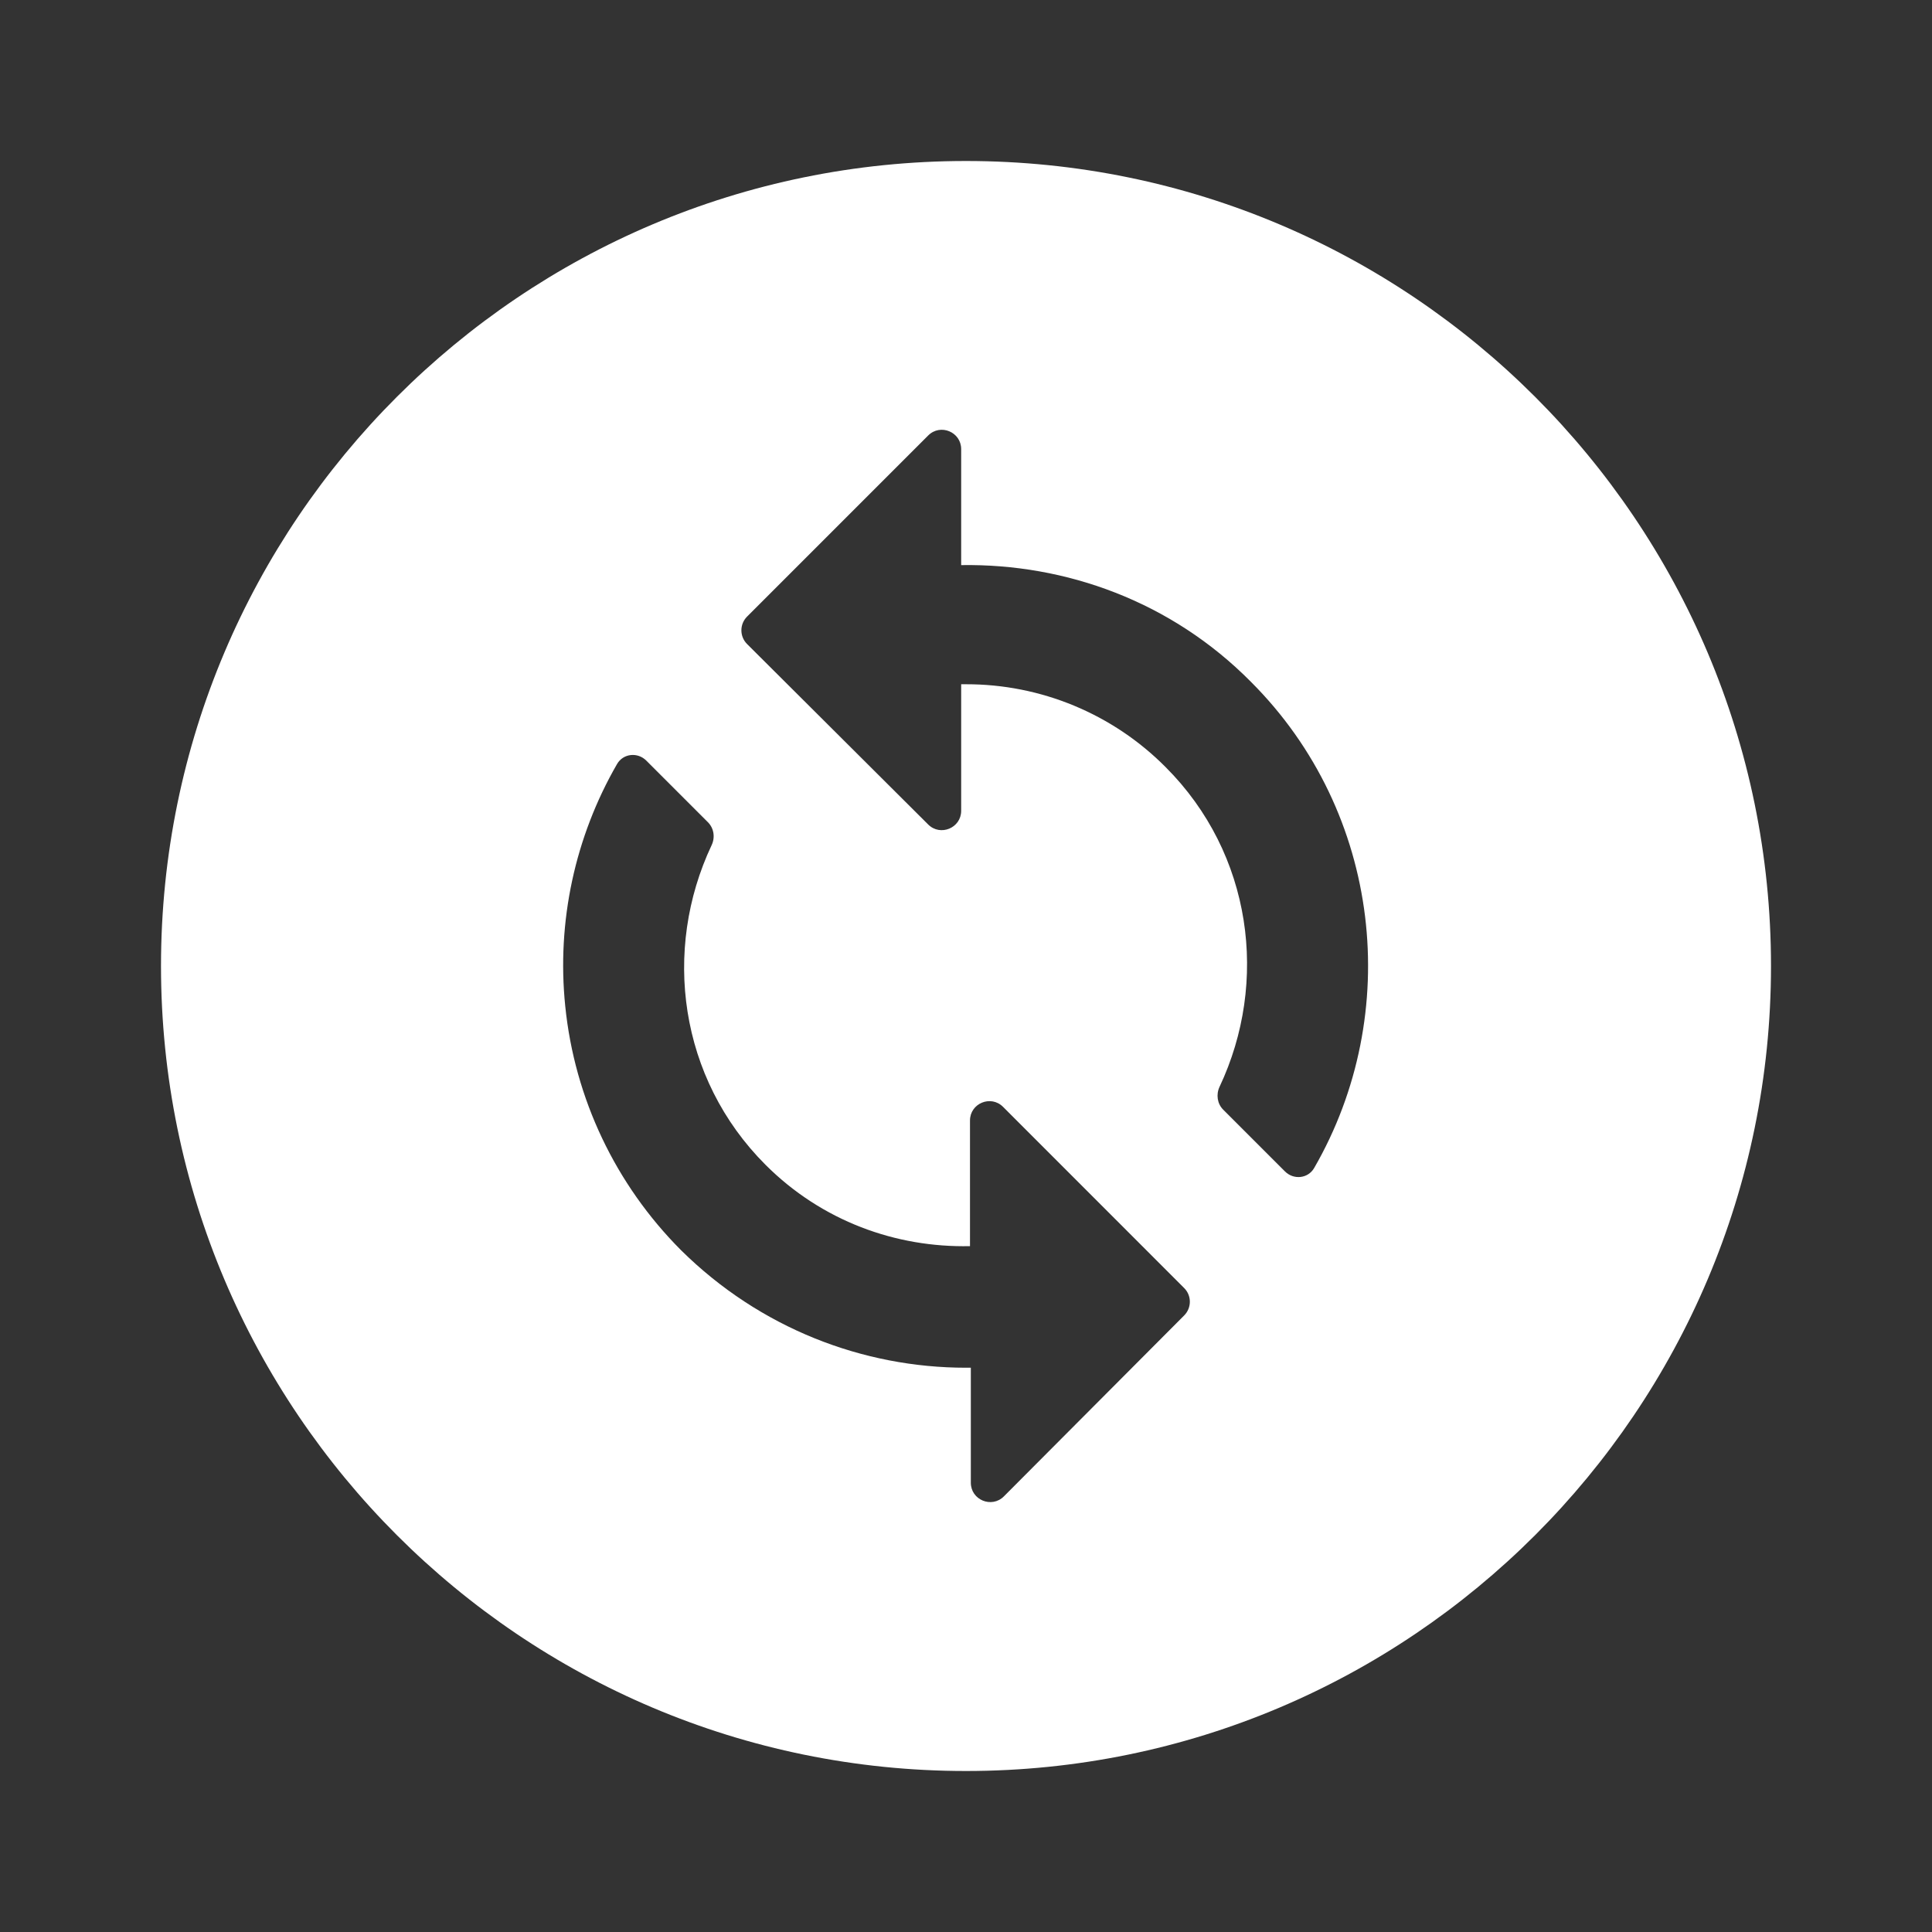 <svg width="30" height="30" viewBox="0 0 30 30" fill="none" xmlns="http://www.w3.org/2000/svg">
<rect x="0" y="0" width="30" height="30" fill="#333333" stroke="none"/>
<path d="M15 2.5C8.1 2.5 2.5 8.1 2.5 15C2.5 21.9 8.1 27.5 15 27.5C21.9 27.5 27.5 21.9 27.5 15C27.5 8.1 21.9 2.5 15 2.5ZM15.588 23.236C15.399 23.425 15.075 23.291 15.075 23.024V21.238H15C13.4 21.238 11.8 20.625 10.575 19.413C9.558 18.394 8.922 17.056 8.777 15.623C8.643 14.314 8.927 12.998 9.582 11.863C9.677 11.699 9.901 11.676 10.035 11.81L10.993 12.768C11.086 12.861 11.107 13.004 11.05 13.124C10.282 14.752 10.543 16.743 11.887 18.087C12.762 18.962 13.912 19.375 15.062 19.35V17.399C15.062 17.132 15.386 16.998 15.575 17.187L18.388 20.001C18.505 20.118 18.505 20.307 18.389 20.425L15.588 23.236ZM20.406 18.137C20.311 18.302 20.087 18.324 19.953 18.19L18.995 17.232C18.901 17.139 18.881 16.996 18.937 16.876C19.705 15.248 19.445 13.257 18.1 11.912C17.694 11.503 17.211 11.179 16.679 10.958C16.147 10.737 15.576 10.624 15 10.625H14.925V12.59C14.925 12.857 14.602 12.991 14.413 12.803L11.6 10C11.483 9.883 11.483 9.692 11.6 9.575L14.413 6.762C14.602 6.573 14.925 6.707 14.925 6.974V8.775C16.55 8.75 18.188 9.338 19.425 10.588C21.46 12.622 21.787 15.746 20.406 18.137Z" fill="white"/>
</svg>

